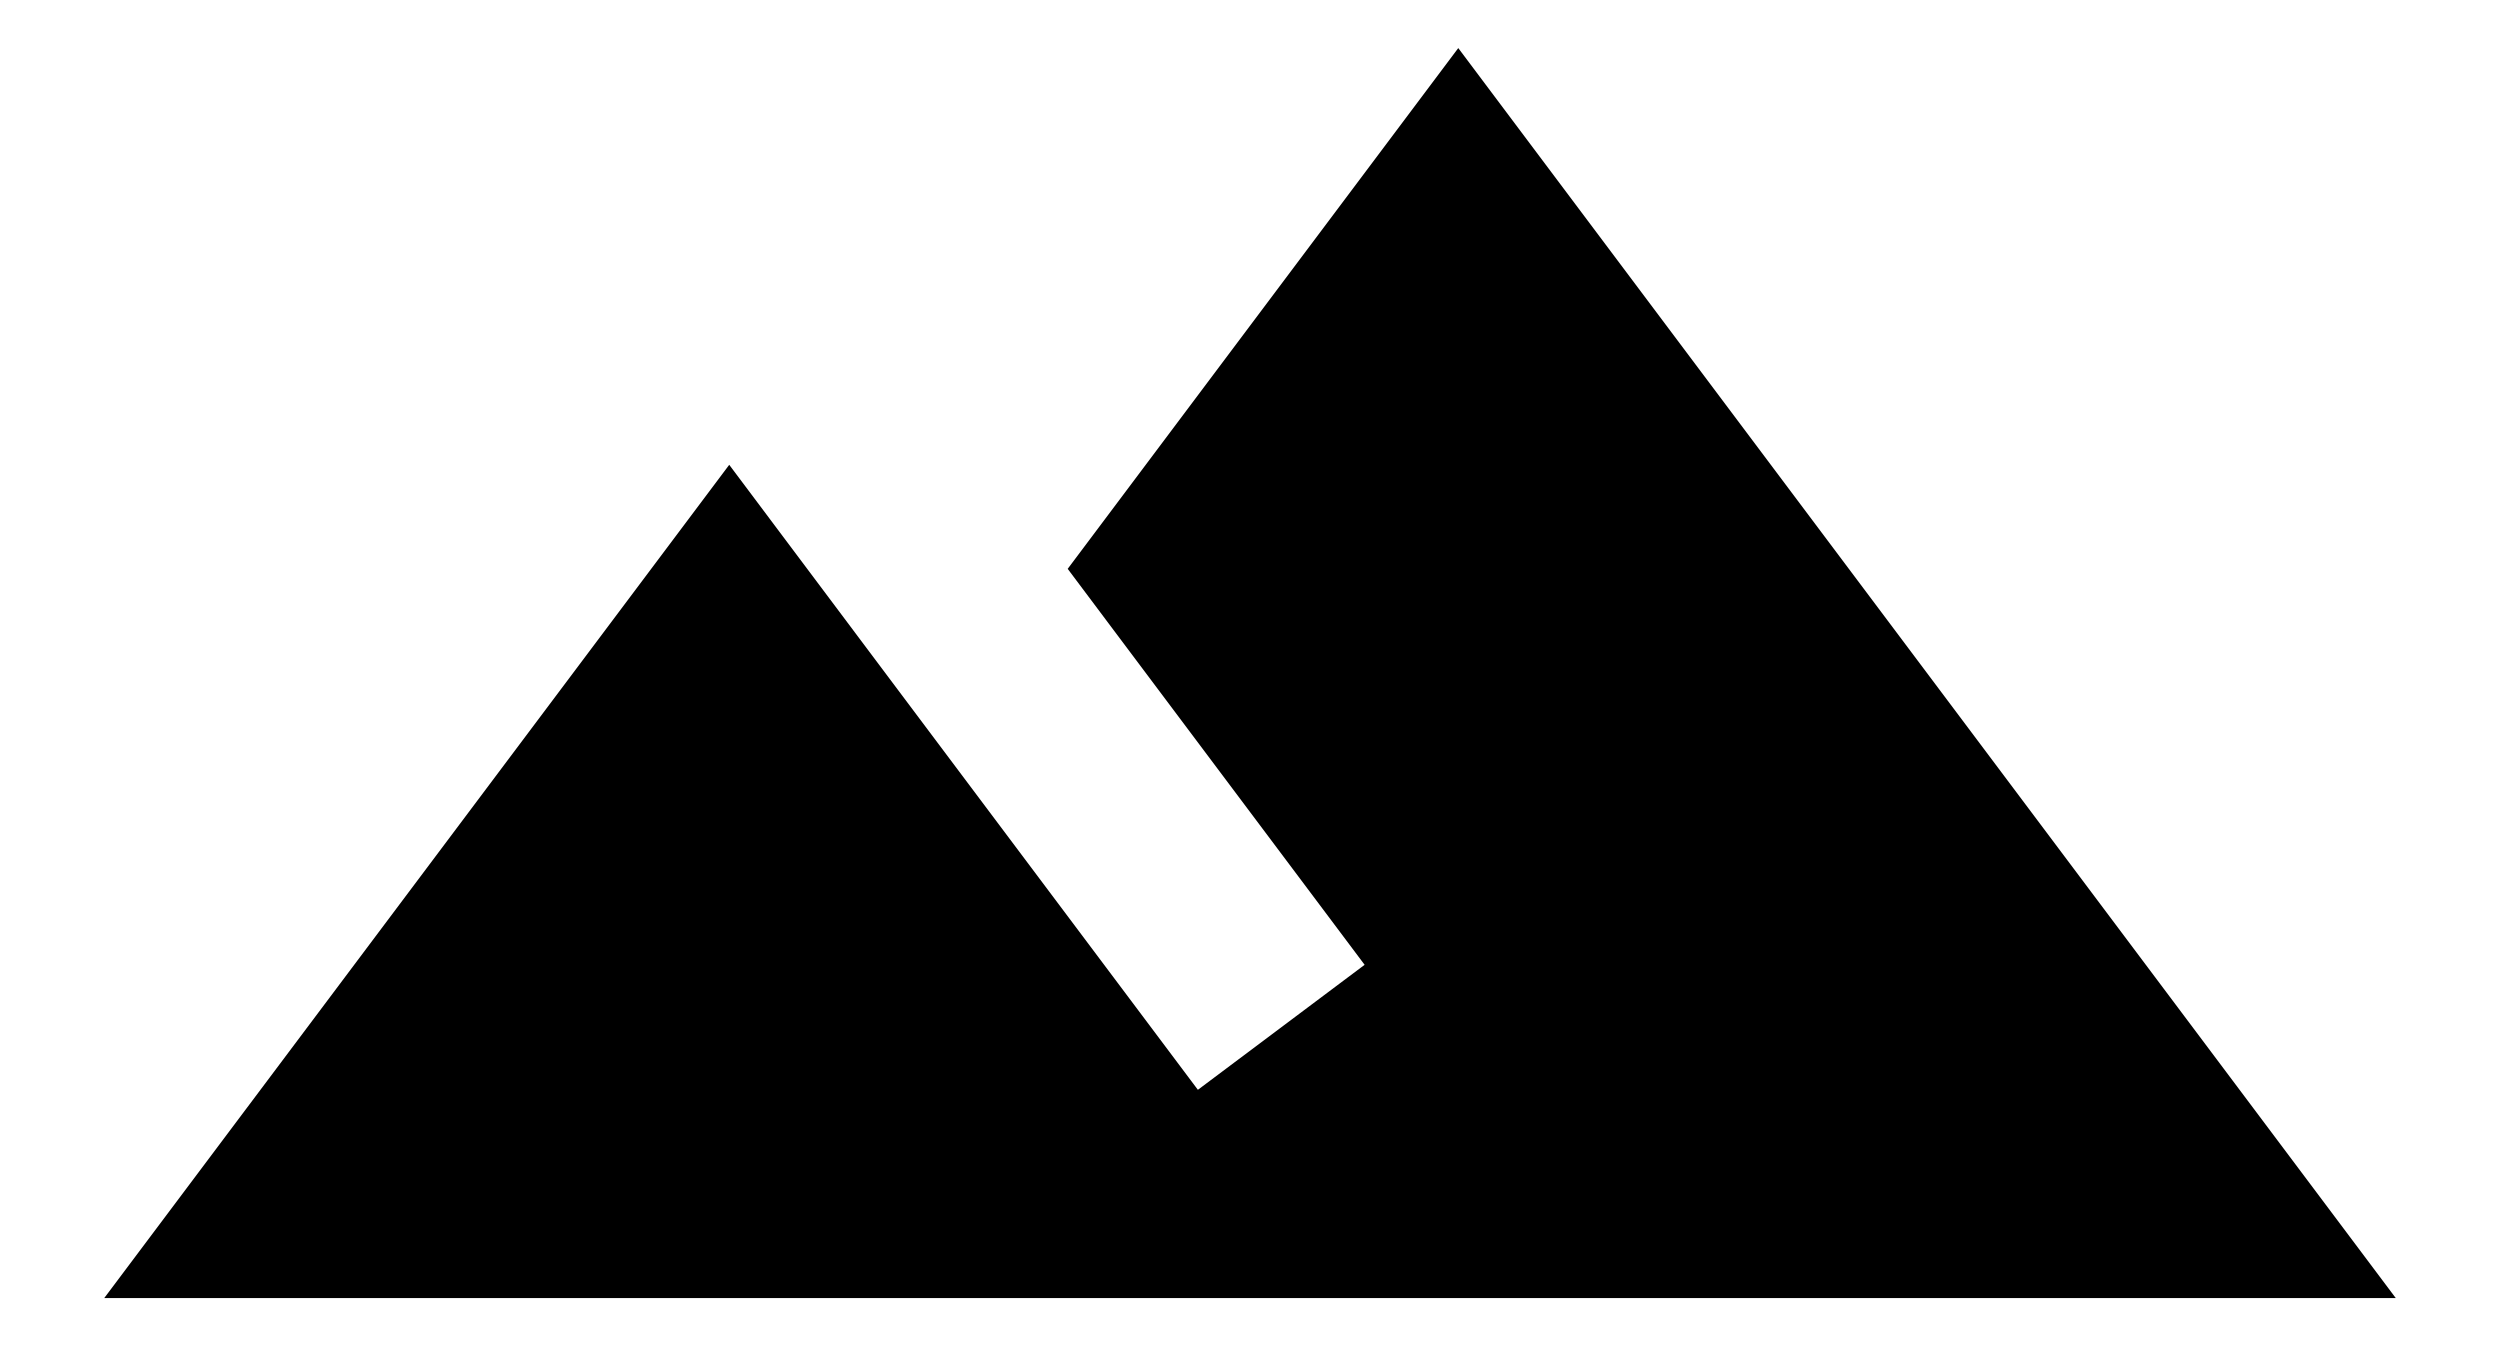 <?xml version="1.0" encoding="UTF-8" standalone="no"?>
<svg width="13px" height="7px" viewBox="0 0 13 7" version="1.1" xmlns="http://www.w3.org/2000/svg" xmlns:xlink="http://www.w3.org/1999/xlink" xmlns:sketch="http://www.bohemiancoding.com/sketch/ns">
    <!-- Generator: Sketch 3.2.2 (9983) - http://www.bohemiancoding.com/sketch -->
    <title>ic_terrain_48px</title>
    <desc>Created with Sketch.</desc>
    <defs></defs>
    <g id="Site" stroke="none" stroke-width="1" fill="none" fill-rule="evenodd" sketch:type="MSPage">
        <g id="Artboard-2" sketch:type="MSArtboardGroup" transform="translate(-196, -814)">
            <g id="Miscellaneous" sketch:type="MSLayerGroup" transform="translate(179, 791)">
                <g id="ic_terrain_48px" transform="translate(17, 20)" sketch:type="MSShapeGroup">
                    <path d="M0,0 L13,0 L13,13 L0,13 L0,0 Z" id="Shape"></path>
                    <path d="M7.583,3.25 L5.552,5.958 L7.096,8.017 L6.229,8.667 C5.314,7.448 3.792,5.417 3.792,5.417 L0.542,9.75 L12.458,9.75 L7.583,3.25 L7.583,3.25 Z" id="Shape" fill="#000"></path>
                </g>
            </g>
        </g>
    </g>
</svg>